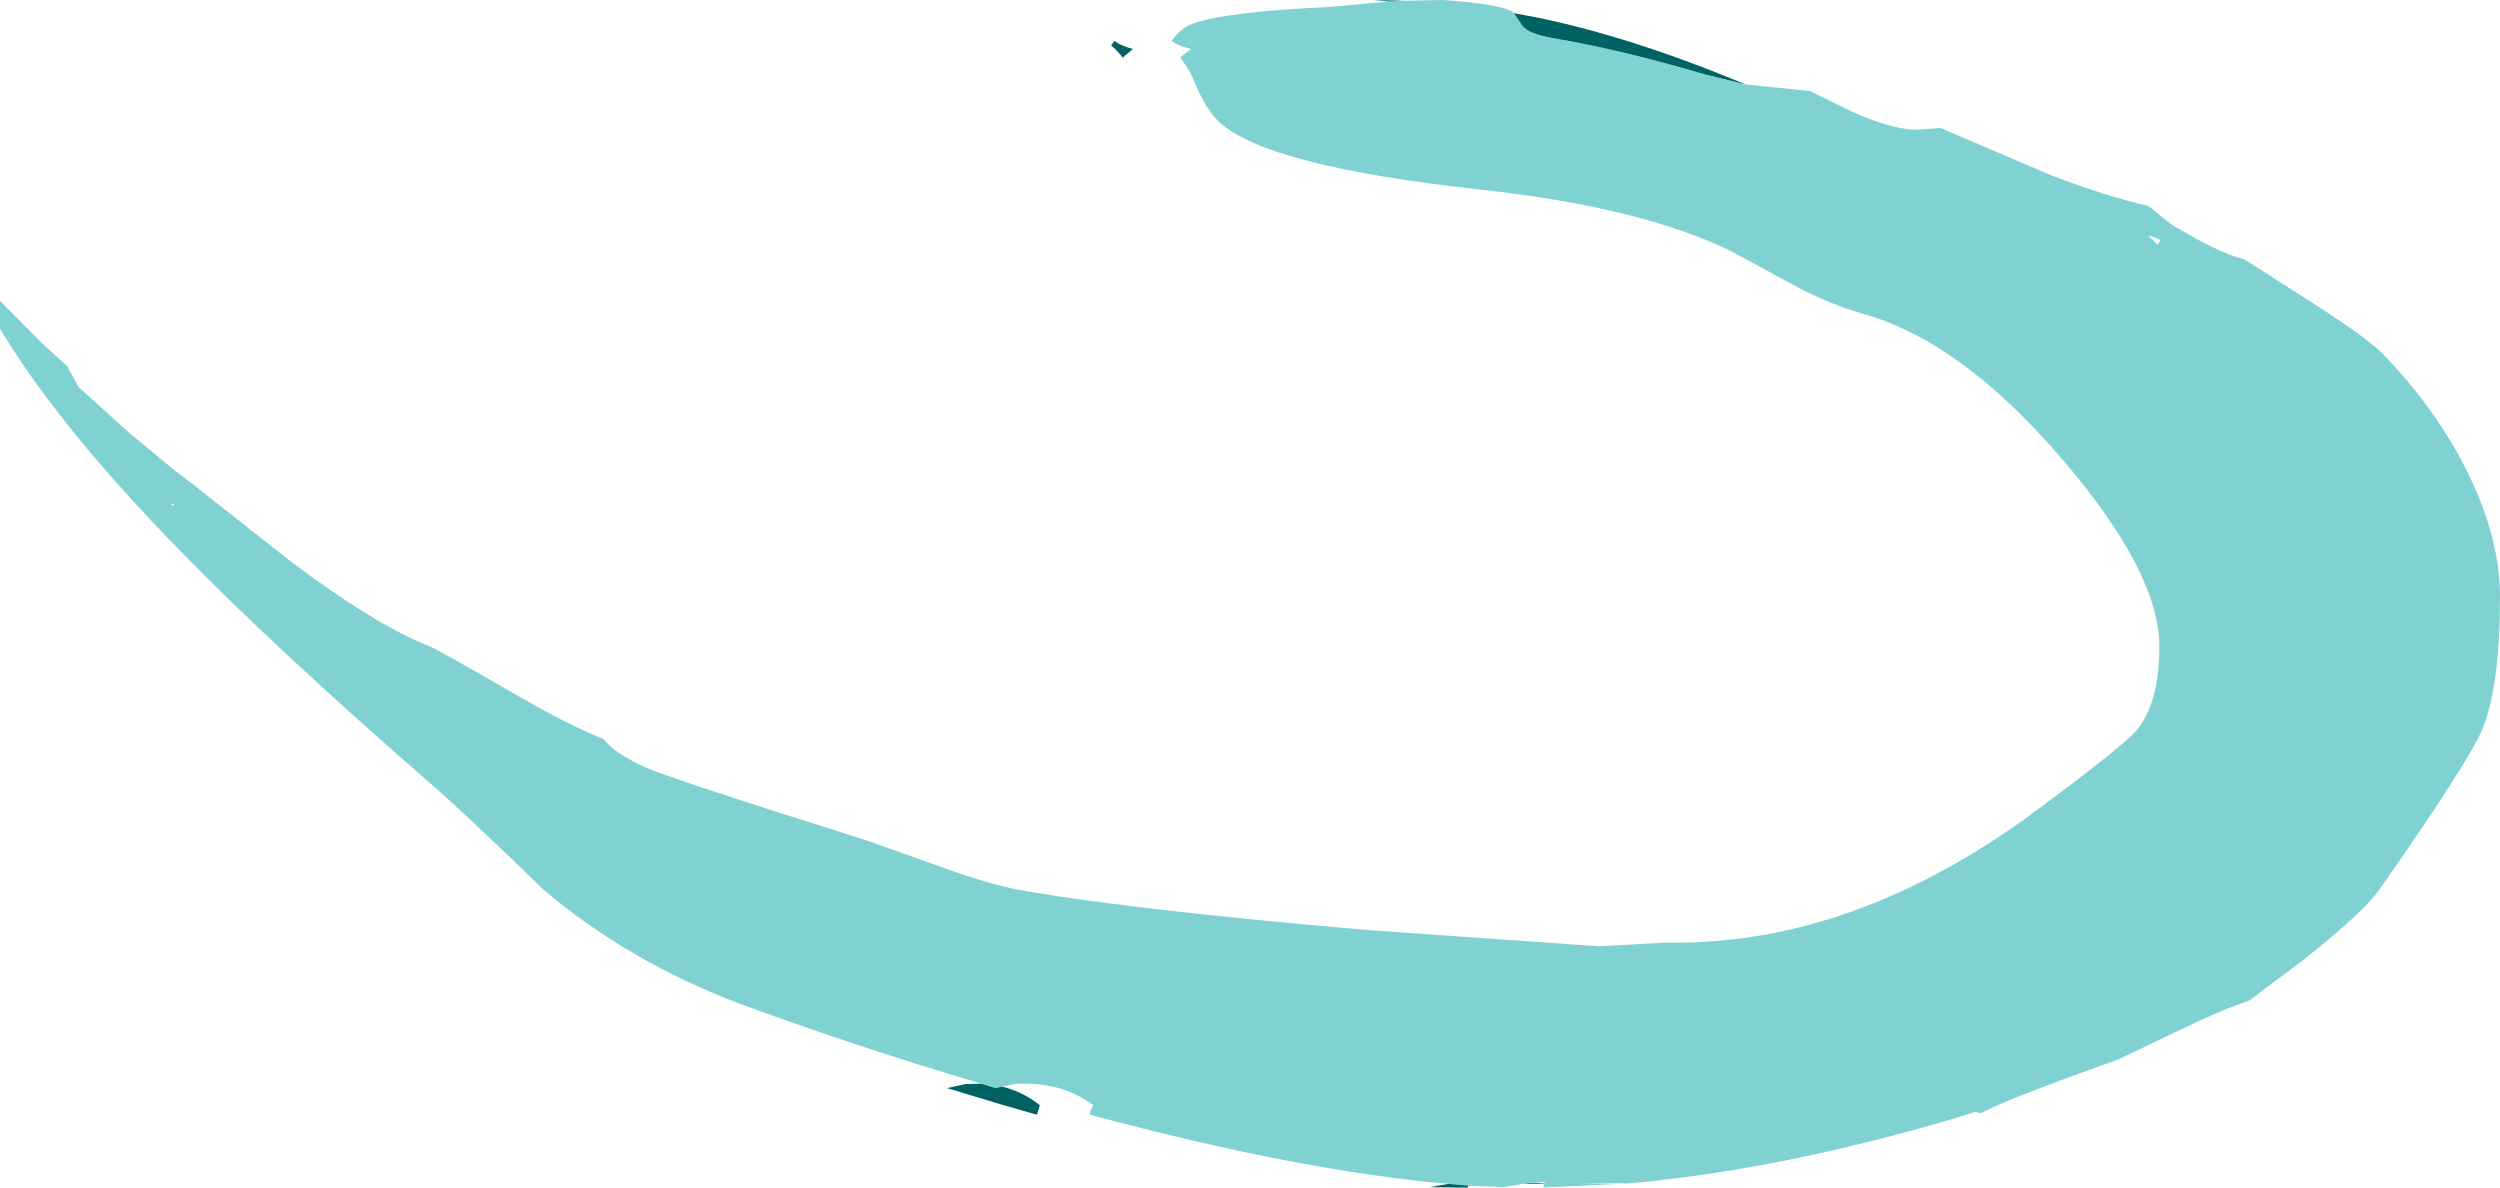 <?xml version="1.0" encoding="UTF-8" standalone="no"?>
<svg xmlns:ffdec="https://www.free-decompiler.com/flash" xmlns:xlink="http://www.w3.org/1999/xlink" ffdec:objectType="shape" height="162.45px" width="342.0px" xmlns="http://www.w3.org/2000/svg">
  <g transform="matrix(1.0, 0.0, 0.0, 1.0, 138.0, 154.45)">
    <path d="M-3.75 -6.2 L-1.8 -5.6 -0.9 -5.8 Q1.95 -5.1 4.25 -3.25 L3.85 -1.95 -1.35 -3.45 -8.45 -5.6 -5.95 -6.15 -3.75 -6.2 M60.15 7.5 L62.9 7.75 62.8 8.0 61.0 8.0 57.6 7.95 60.15 7.5 M70.4 7.5 L71.25 7.4 72.5 7.4 73.3 7.45 73.25 7.5 72.85 7.5 70.4 7.5 M100.8 -142.9 L95.1 -144.3 Q83.8 -147.65 74.35 -149.25 70.95 -149.85 70.2 -151.0 L69.1 -152.65 72.05 -152.1 Q85.1 -149.45 100.8 -142.9 M54.0 -154.35 L52.05 -154.25 49.8 -154.45 54.0 -154.35 M15.6 -146.6 L16.25 -145.6 Q15.25 -147.2 14.0 -148.25 L14.45 -148.85 Q15.4 -148.15 17.0 -147.75 L15.6 -146.6" fill="#006262" fill-rule="evenodd" stroke="none"/>
    <path d="M-3.75 -6.2 Q-20.95 -11.3 -37.1 -17.25 -52.1 -23.0 -63.55 -32.65 -74.65 -43.45 -79.95 -48.0 -100.7 -66.1 -113.4 -79.15 -130.1 -96.25 -138.0 -109.5 L-138.0 -113.3 -132.25 -107.5 -128.8 -104.35 -127.25 -101.5 -120.45 -95.35 -114.6 -90.5 -114.1 -90.1 -111.1 -87.8 -111.05 -87.75 -98.1 -77.55 Q-86.65 -68.95 -79.15 -66.0 -78.2 -65.65 -67.05 -59.2 -60.1 -55.2 -55.45 -53.35 -53.85 -51.35 -49.75 -49.5 -46.35 -47.95 -19.5 -39.5 L-8.4 -35.55 Q-2.0 -33.25 2.6 -32.5 18.0 -29.9 48.75 -27.25 L80.65 -25.0 89.85 -25.5 91.3 -25.5 Q115.75 -25.5 139.8 -43.0 152.35 -52.3 154.25 -54.5 157.4 -58.25 157.4 -66.0 157.4 -76.15 144.1 -91.65 130.35 -107.7 116.95 -111.5 112.3 -112.8 107.45 -115.4 L98.8 -120.1 Q86.5 -126.1 64.65 -128.5 35.3 -131.7 28.8 -137.75 27.05 -139.35 25.5 -143.0 L25.5 -143.05 24.8 -144.55 24.15 -145.6 23.45 -146.6 24.95 -147.75 Q23.25 -148.15 22.25 -148.85 23.6 -150.65 25.0 -151.15 29.55 -152.85 43.85 -153.5 L52.05 -154.25 54.0 -154.35 59.45 -154.45 Q67.1 -153.9 68.9 -152.85 L69.1 -152.65 70.2 -151.0 Q70.95 -149.85 74.35 -149.25 83.8 -147.65 95.1 -144.3 L100.8 -142.9 109.6 -142.0 115.3 -139.2 Q121.45 -136.45 124.8 -136.75 L127.45 -136.95 142.65 -130.45 Q149.95 -127.65 155.95 -126.25 L158.35 -124.3 159.1 -123.7 162.6 -121.7 Q166.6 -119.55 169.0 -119.0 L179.15 -112.5 Q185.95 -108.1 188.0 -106.0 195.5 -98.25 199.75 -89.45 204.0 -80.65 204.0 -72.9 204.0 -60.3 201.5 -54.5 199.5 -49.9 187.5 -32.75 185.35 -29.7 177.25 -23.25 L169.65 -17.55 169.5 -17.5 Q166.0 -16.35 160.2 -13.55 L151.75 -9.5 Q140.8 -5.65 134.9 -3.1 L132.9 -2.15 132.25 -2.35 Q125.95 -0.35 118.4 1.55 100.6 6.05 84.6 7.45 L83.3 7.4 78.3 7.5 83.65 7.5 73.1 8.0 73.25 7.5 73.3 7.45 73.3 7.25 71.25 7.4 70.4 7.5 67.65 7.95 67.6 7.95 62.9 7.75 60.15 7.5 Q39.85 5.75 11.1 -1.95 11.15 -2.55 11.55 -3.25 7.1 -6.6 0.8 -6.15 L-0.9 -5.8 -1.8 -5.6 -3.75 -6.2 M157.0 -121.9 L155.85 -122.25 157.15 -121.0 157.55 -121.6 157.0 -121.9 M177.15 -85.7 L177.4 -85.7 177.35 -85.75 177.15 -85.75 177.15 -85.7 M-114.4 -85.3 L-114.1 -85.5 -114.6 -85.5 -114.4 -85.3" fill="#00a6a6" fill-opacity="0.498" fill-rule="evenodd" stroke="none"/>
  </g>
</svg>
